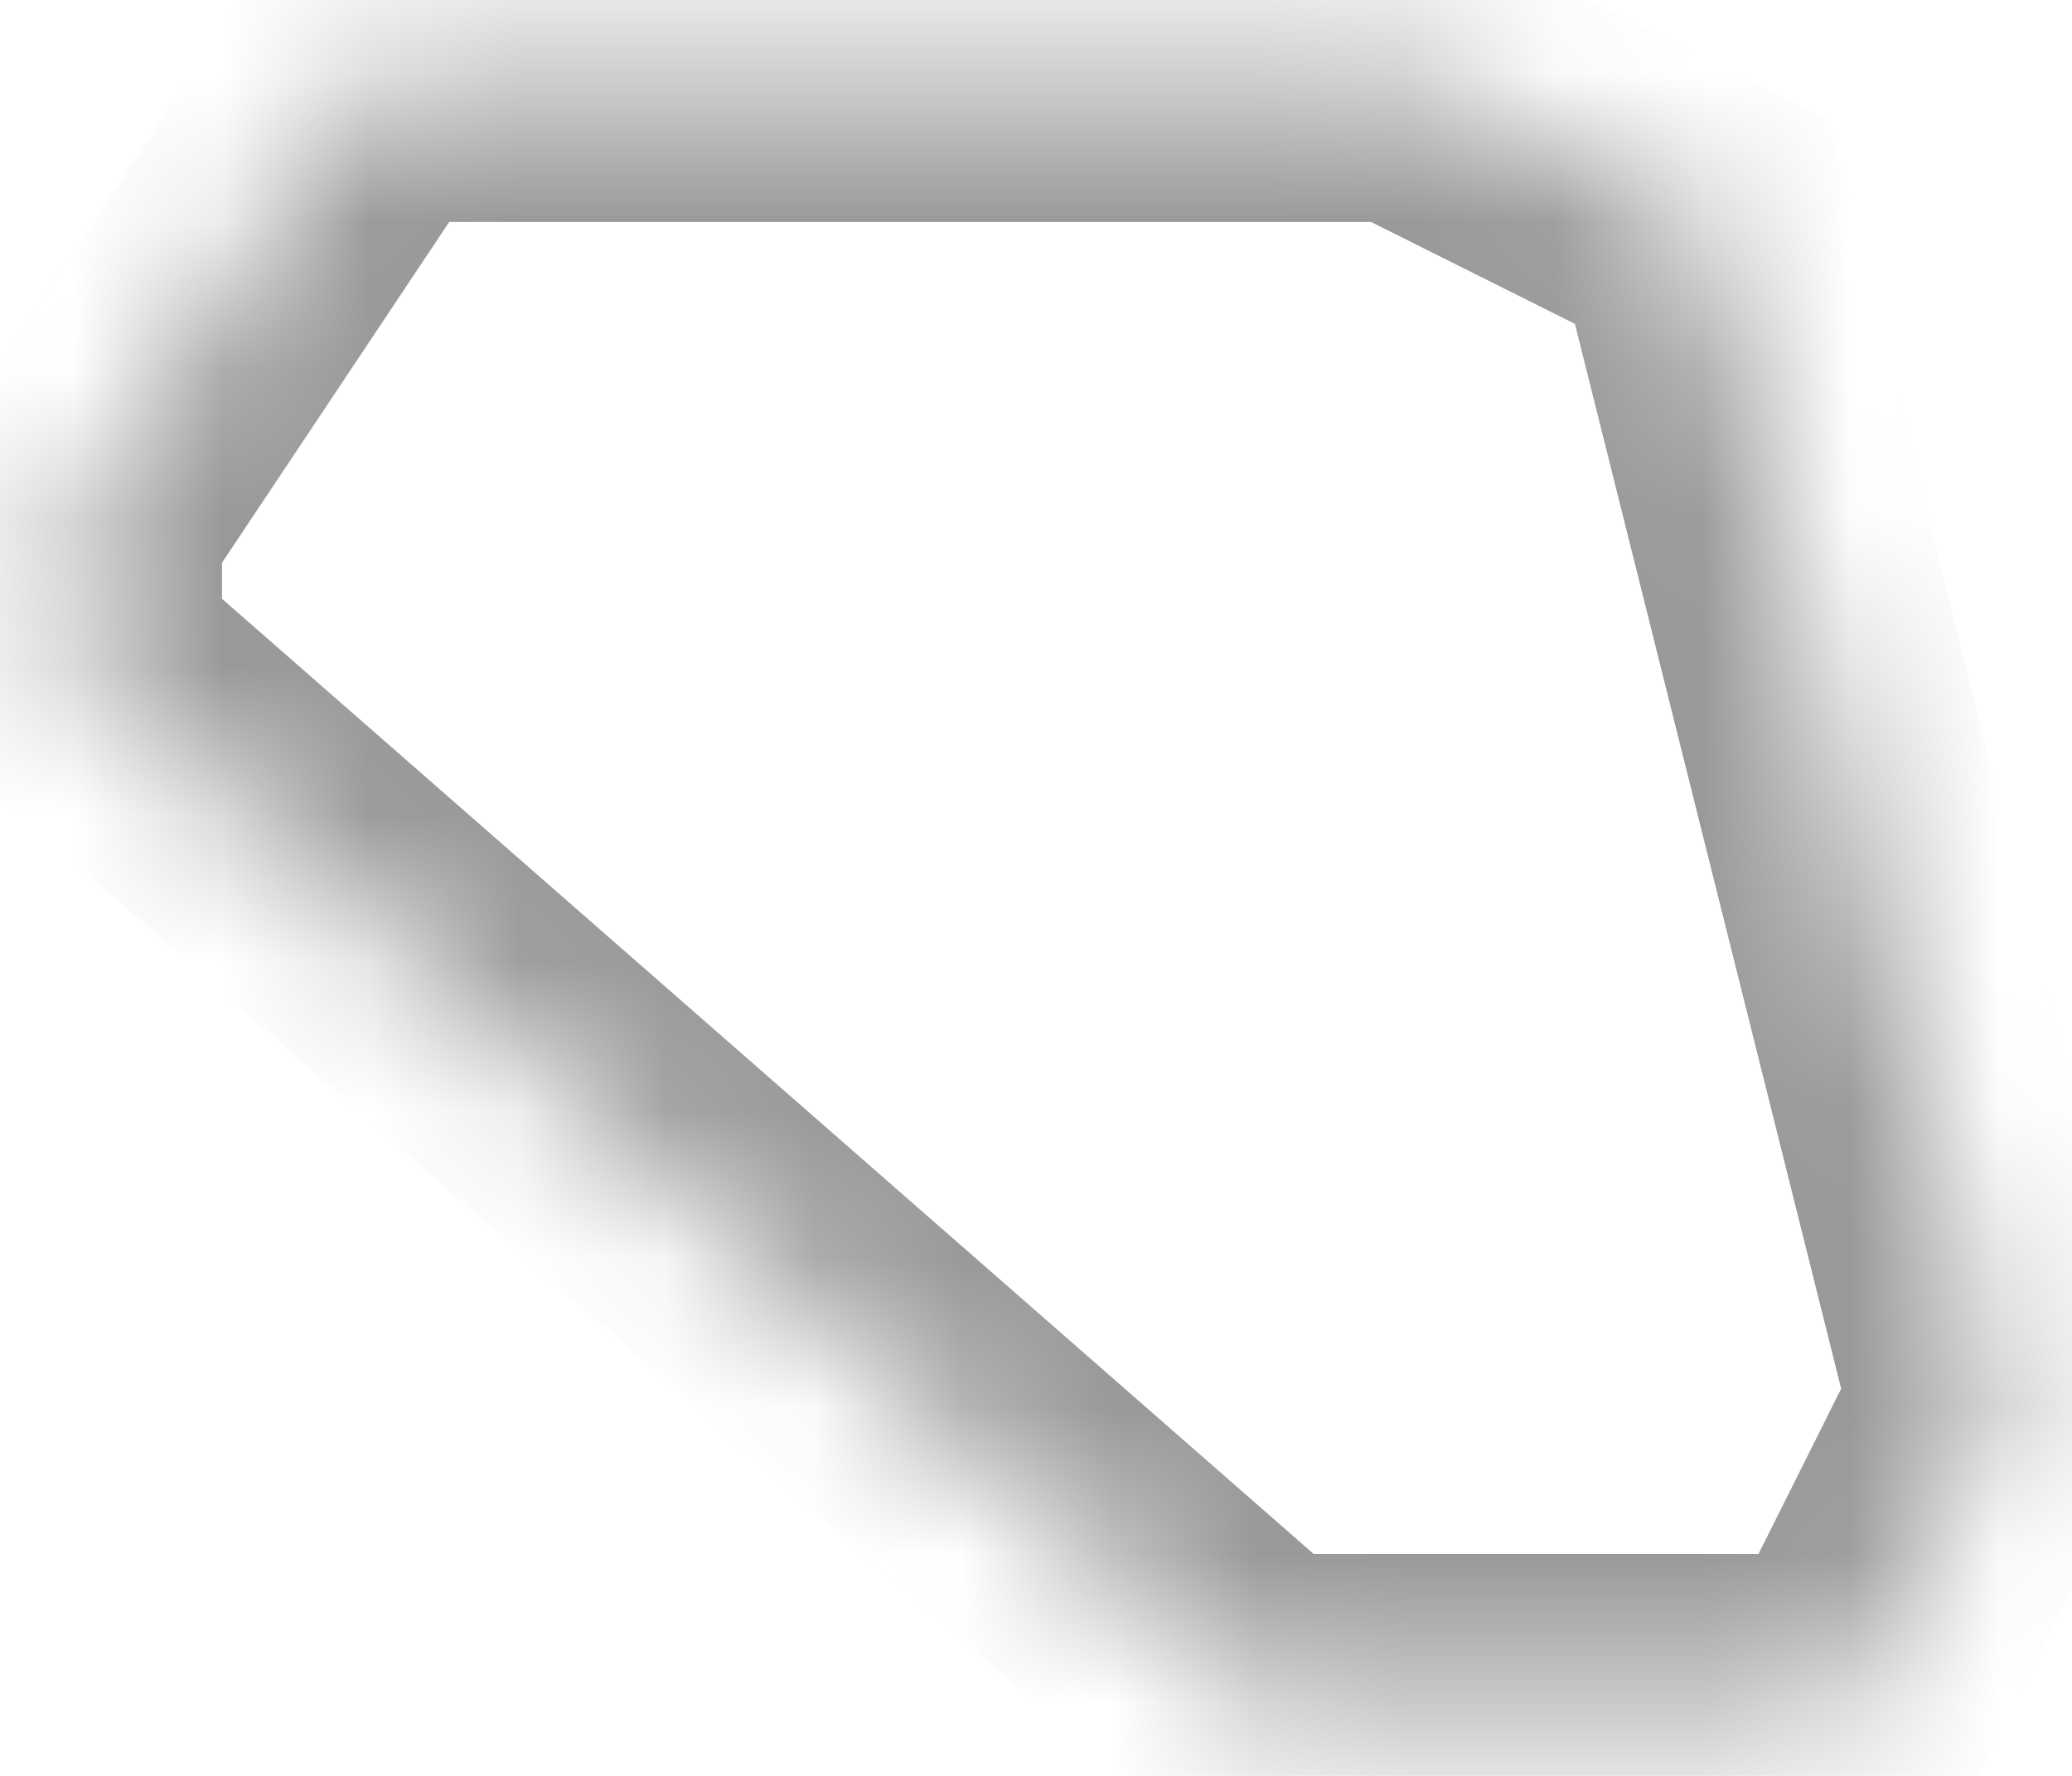 ﻿<?xml version="1.0" encoding="utf-8"?>
<svg version="1.1" xmlns:xlink="http://www.w3.org/1999/xlink" width="14px" height="12px" xmlns="http://www.w3.org/2000/svg">
  <defs>
    <mask fill="white" id="clip693">
      <path d="M 0.5 4.5  C 0.5 4.5  0.5 3.5  0.5 3.5  C 0.5 3.5  2.5 0.5  2.5 0.5  C 2.5 0.5  9.5 0.5  9.5 0.5  C 9.5 0.5  11.5 1.5  11.5 1.5  C 11.5 1.5  13.5 9.5  13.5 9.5  C 13.5 9.5  12.5 11.5  12.5 11.5  C 12.5 11.5  8.5 11.5  8.5 11.5  C 8.5 11.5  0.5 4.5  0.5 4.5  Z " fill-rule="evenodd" />
    </mask>
  </defs>
  <g transform="matrix(1 0 0 1 -1044 -898 )">
    <path d="M 0.5 4.5  C 0.5 4.5  0.5 3.5  0.5 3.5  C 0.5 3.5  2.5 0.5  2.5 0.5  C 2.5 0.5  9.5 0.5  9.5 0.5  C 9.5 0.5  11.5 1.5  11.5 1.5  C 11.5 1.5  13.5 9.5  13.5 9.5  C 13.5 9.5  12.5 11.5  12.5 11.5  C 12.5 11.5  8.5 11.5  8.5 11.5  C 8.5 11.5  0.5 4.5  0.5 4.5  Z " fill-rule="nonzero" fill="#ffffff" stroke="none" fill-opacity="0" transform="matrix(1 0 0 1 1044 898 )" />
    <path d="M 0.5 4.5  C 0.5 4.5  0.5 3.5  0.5 3.5  C 0.5 3.5  2.5 0.5  2.5 0.5  C 2.5 0.5  9.5 0.5  9.5 0.5  C 9.5 0.5  11.5 1.5  11.5 1.5  C 11.5 1.5  13.5 9.5  13.5 9.5  C 13.5 9.5  12.5 11.5  12.5 11.5  C 12.5 11.5  8.5 11.5  8.5 11.5  C 8.5 11.5  0.5 4.5  0.5 4.5  Z " stroke-width="2" stroke="#999999" fill="none" transform="matrix(1 0 0 1 1044 898 )" mask="url(#clip693)" />
  </g>
</svg>